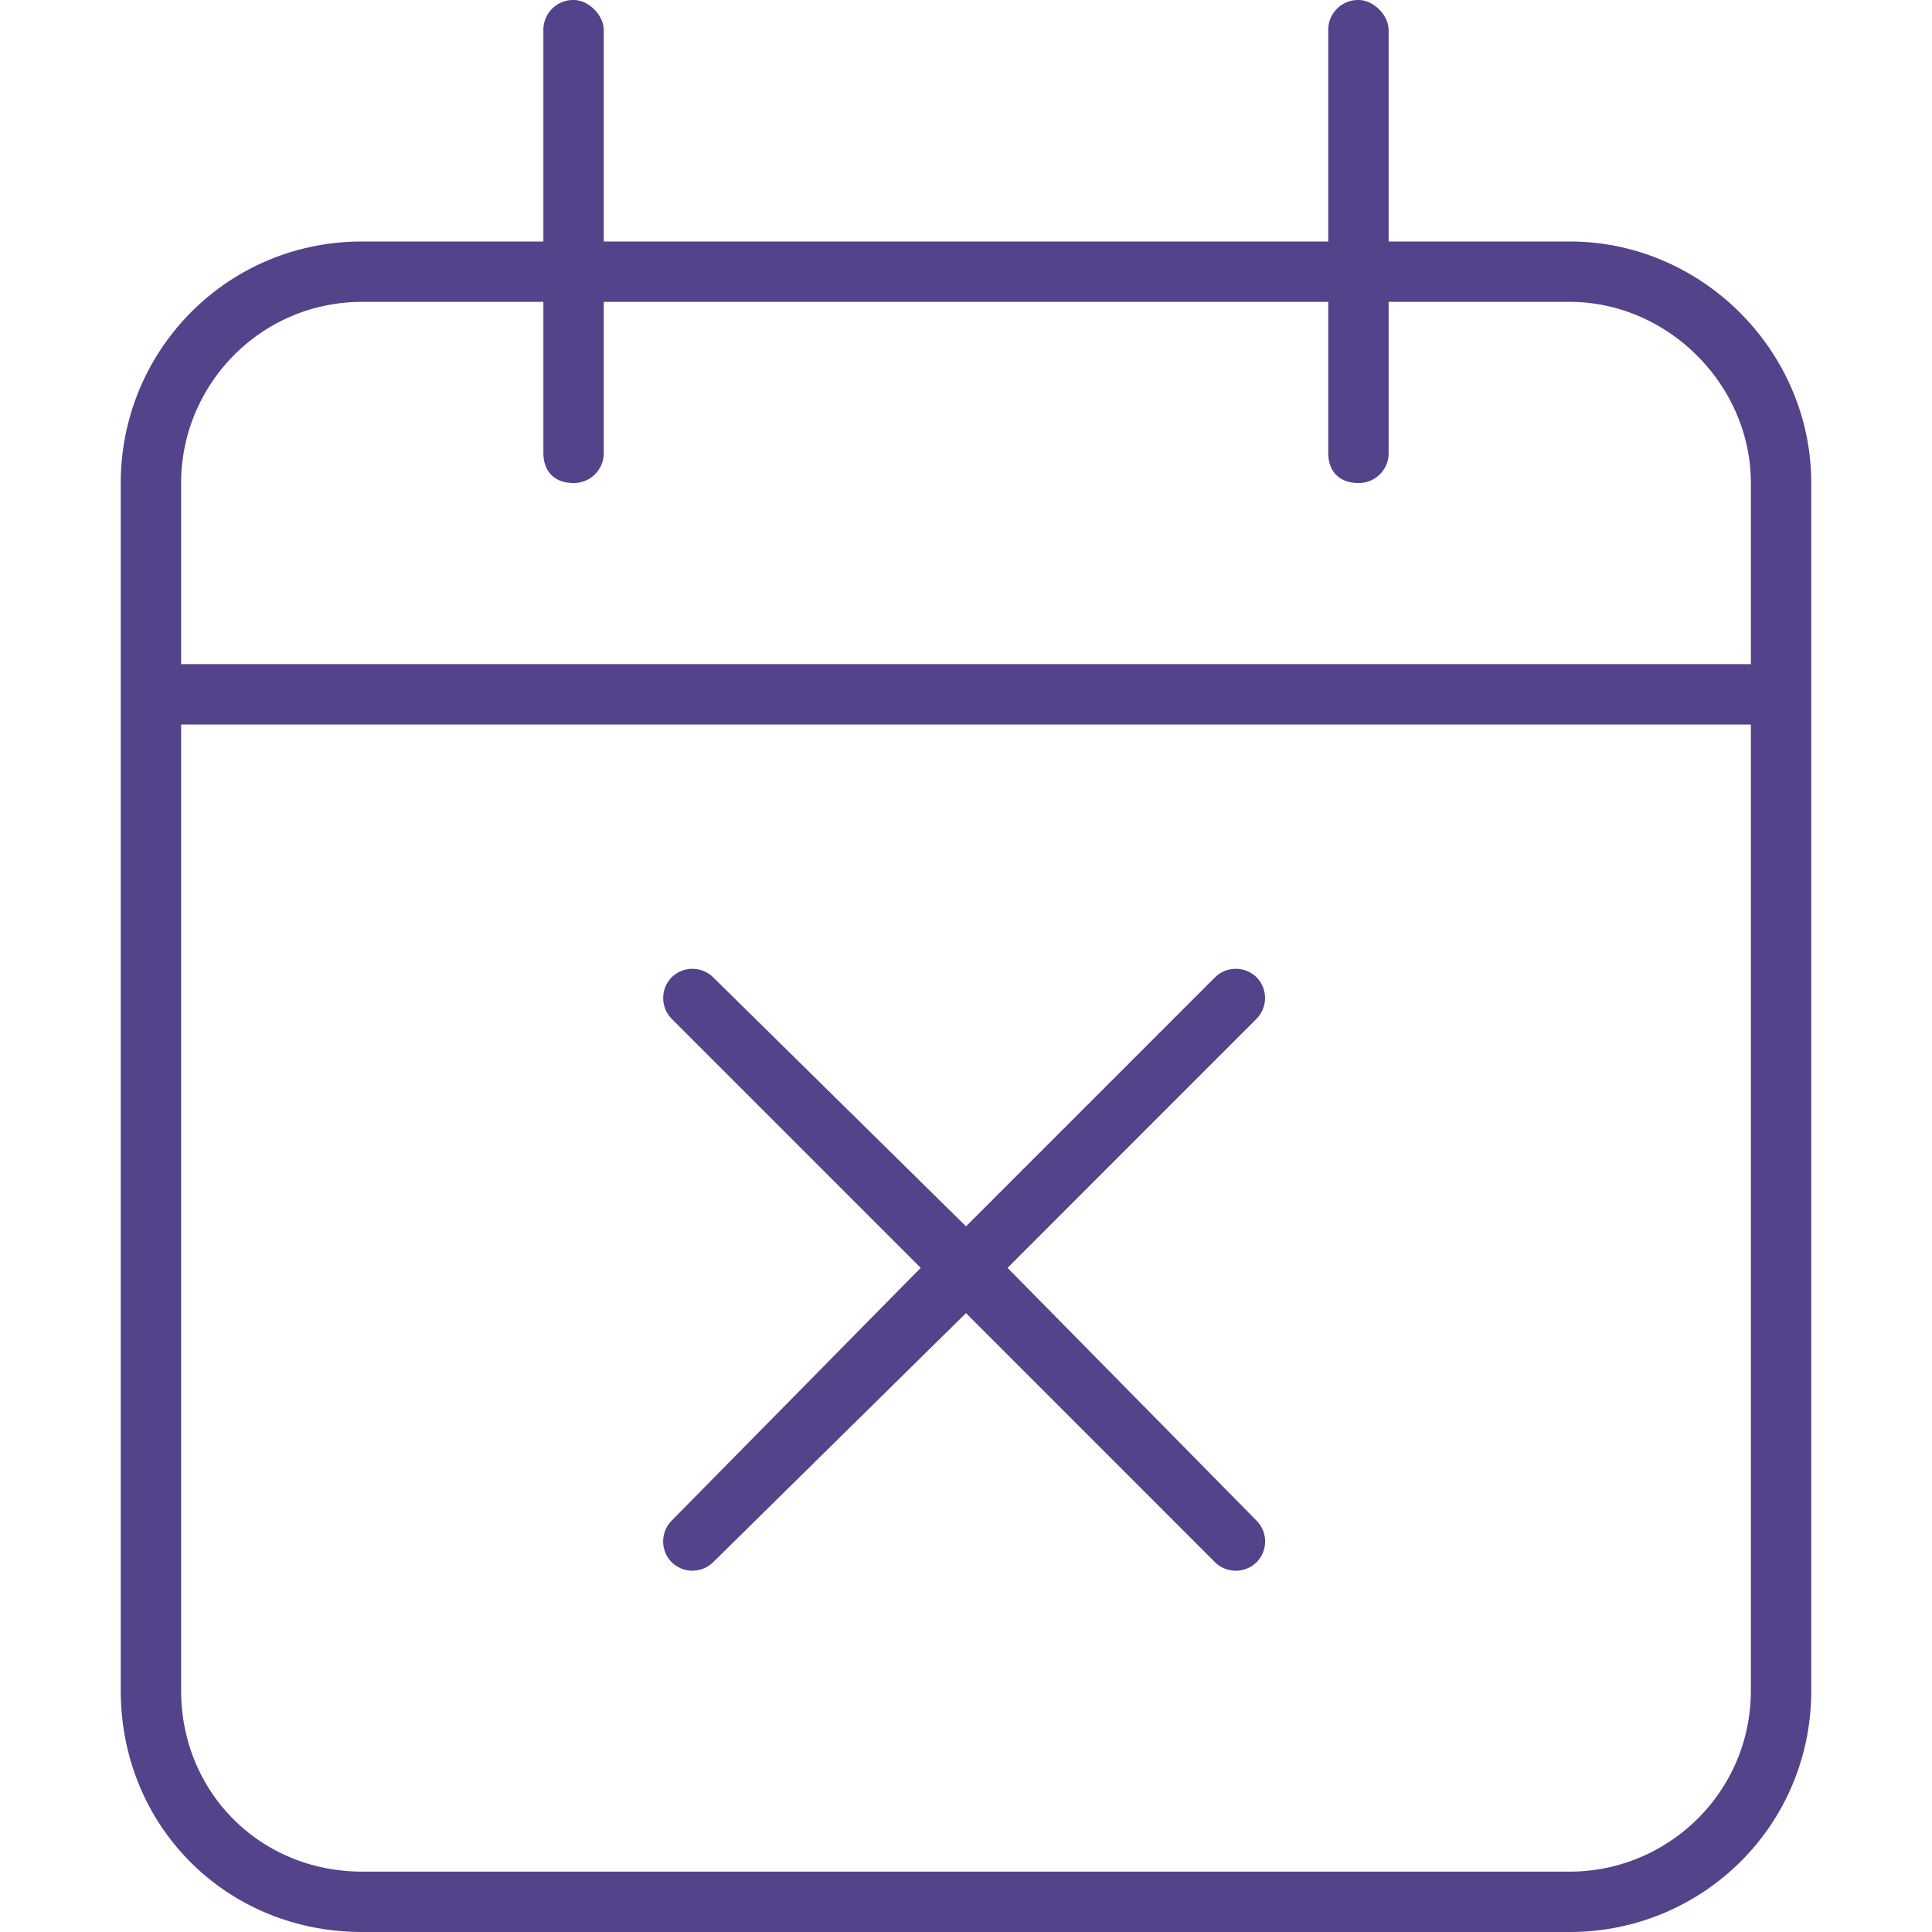 <svg xmlns="http://www.w3.org/2000/svg" width="48" height="48" fill="none">
    <path
            fill="#54428A"
            d="M31.219 38.813a.736.736 0 0 1-1.032 0L24 32.624l-6.281 6.188a.736.736 0 0 1-1.032 0 .736.736 0 0 1 0-1.032l6.188-6.281-6.188-6.188a.736.736 0 0 1 0-1.03.736.736 0 0 1 1.032 0L24 30.468l6.188-6.188a.736.736 0 0 1 1.03 0 .736.736 0 0 1 0 1.032L25.032 31.5l6.188 6.281a.736.736 0 0 1 0 1.032ZM14.25 0c.375 0 .75.375.75.75V6h18V.75a.74.74 0 0 1 .75-.75c.375 0 .75.375.75.75V6H39c3.281 0 6 2.719 6 6v30c0 3.375-2.719 6-6 6H9c-3.375 0-6-2.625-6-6V12c0-3.281 2.625-6 6-6h4.5V.75a.74.74 0 0 1 .75-.75ZM43.5 18h-39v24c0 2.531 1.969 4.5 4.5 4.5h30c2.438 0 4.5-1.969 4.5-4.5V18Zm-30-6.75V7.5H9c-2.531 0-4.5 2.063-4.5 4.5v4.5h39V12c0-2.438-2.063-4.5-4.5-4.5h-4.5v3.75a.74.74 0 0 1-.75.75c-.469 0-.75-.281-.75-.75V7.5H15v3.75a.74.74 0 0 1-.75.75c-.469 0-.75-.281-.75-.75Z"/>
</svg>

